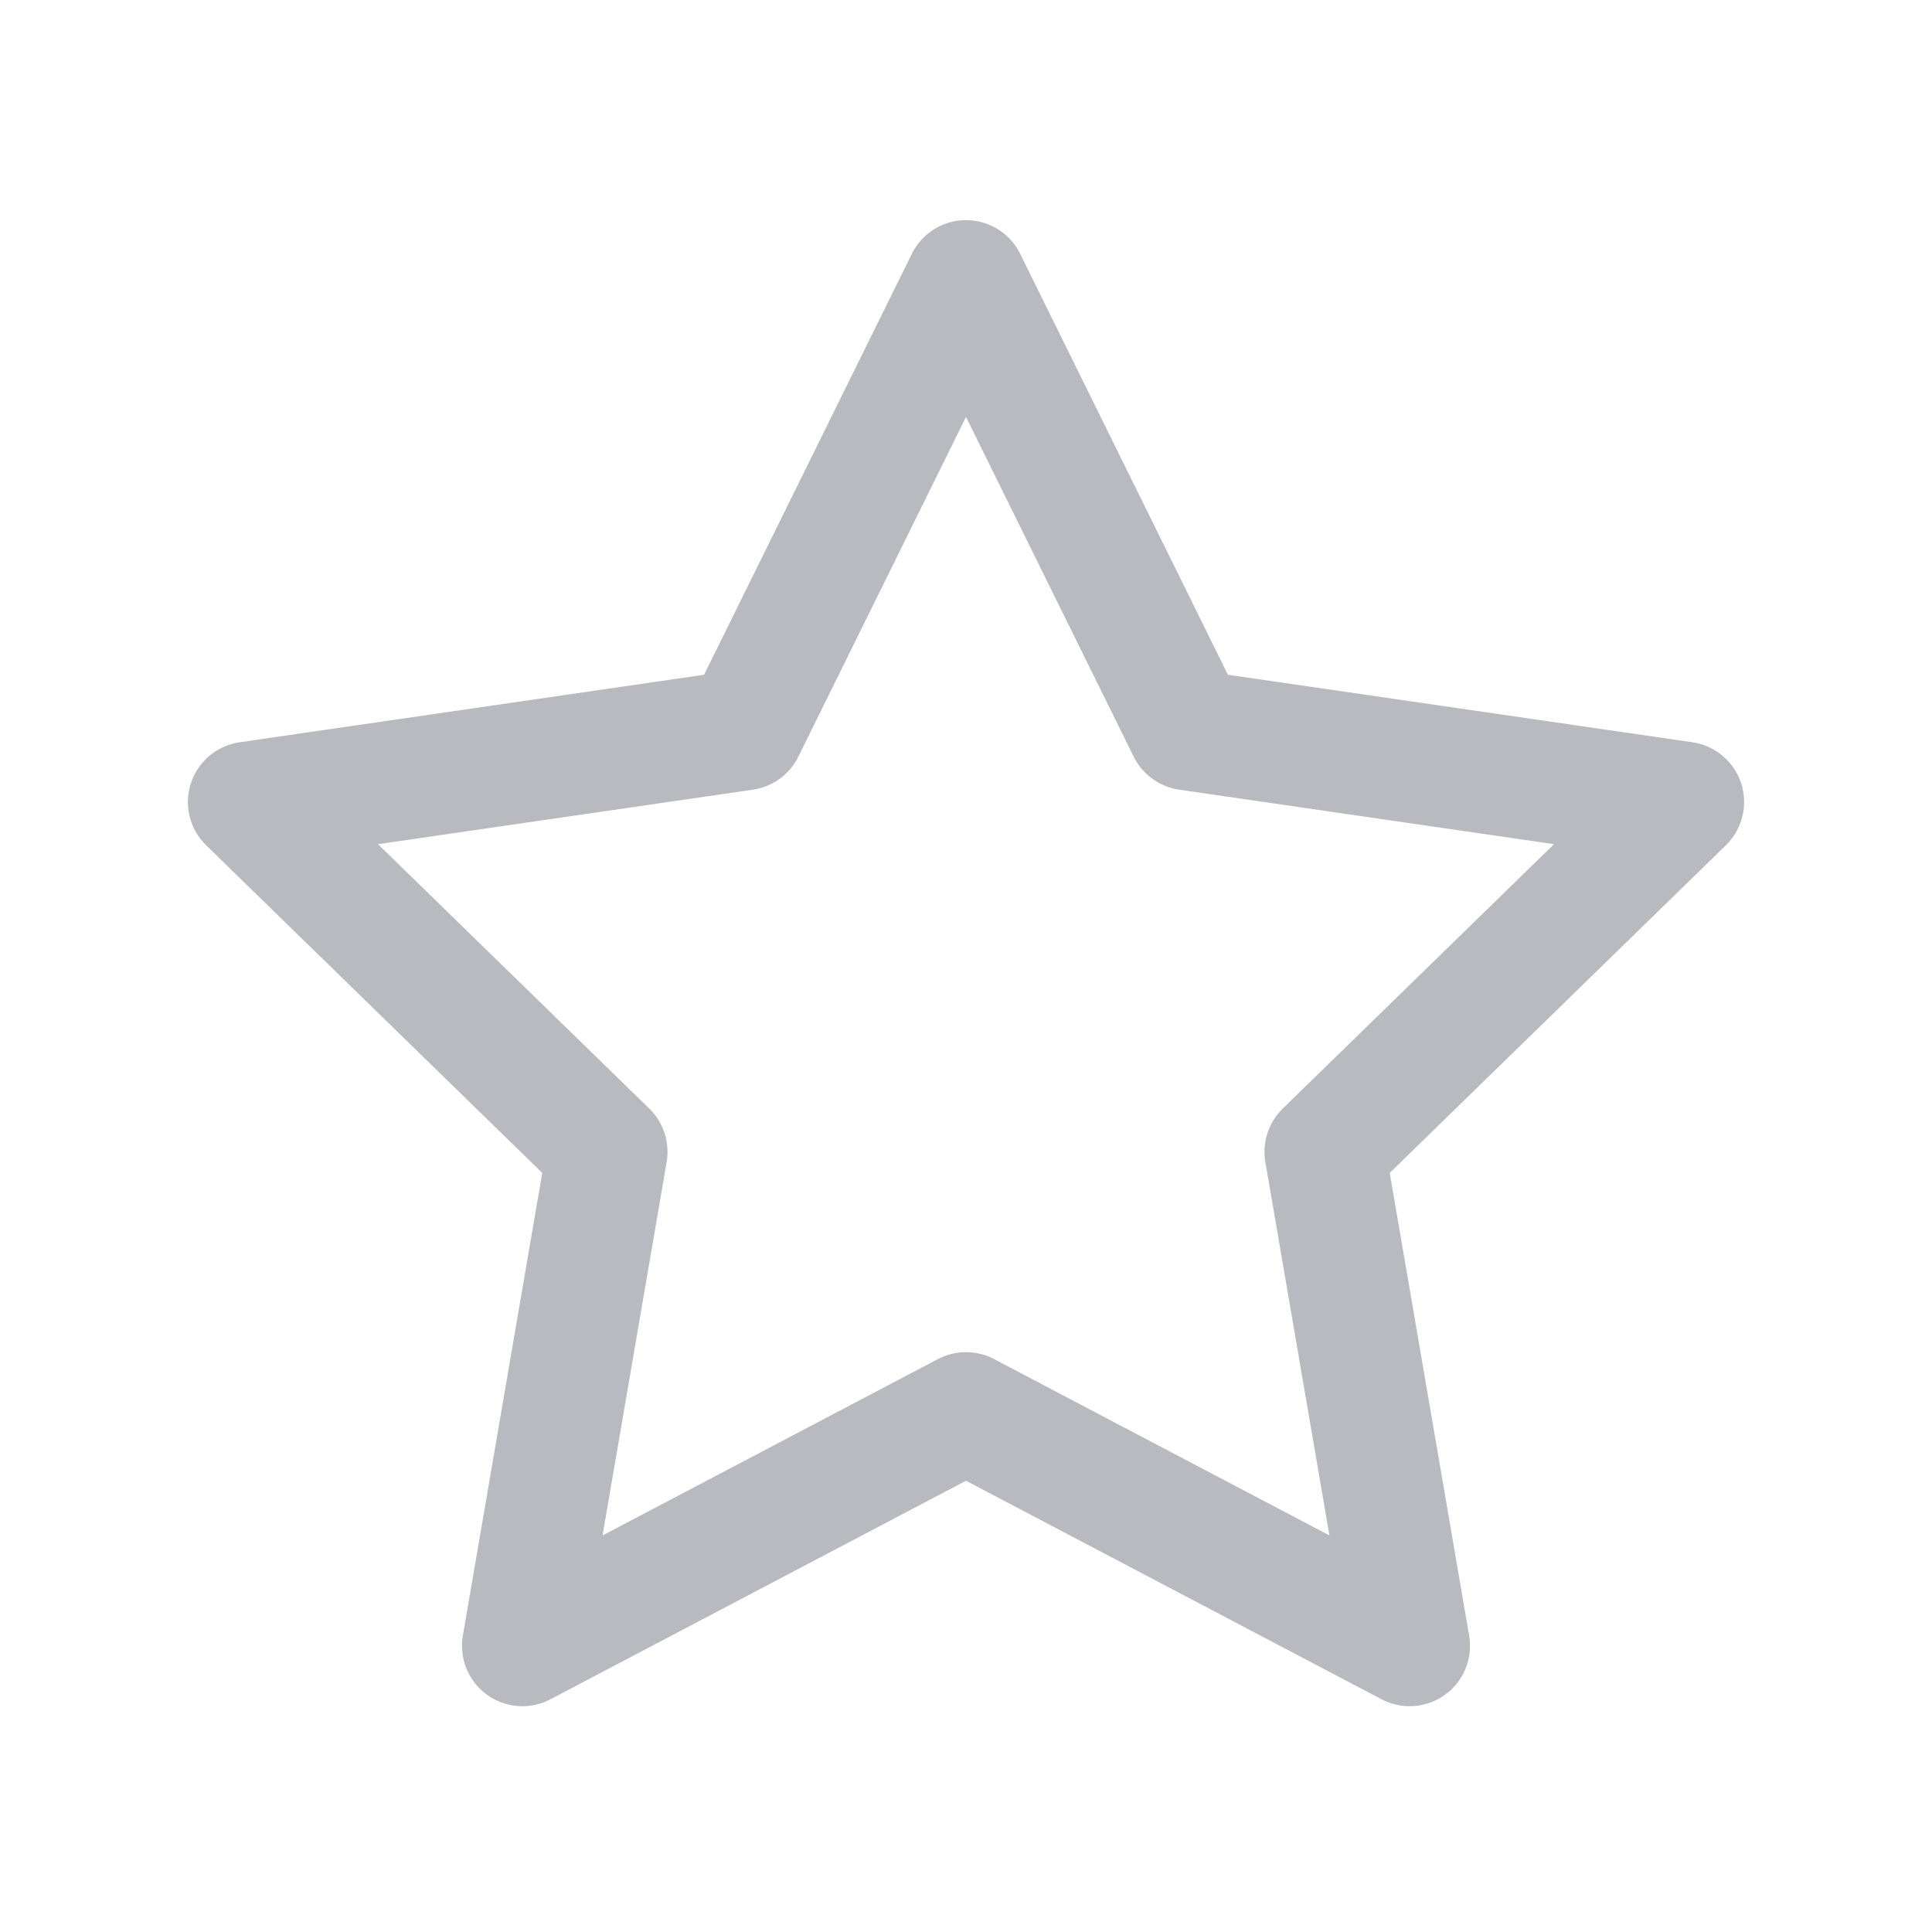<?xml version="1.0" encoding="UTF-8"?>
<svg width="16px" height="16px" viewBox="0 0 16 16" version="1.1" xmlns="http://www.w3.org/2000/svg" xmlns:xlink="http://www.w3.org/1999/xlink">
    <g id="评分" stroke="none" stroke-width="1" fill="none" fill-rule="evenodd" stroke-linejoin="round">
        <polygon id="星形" stroke="#B8BABF" points="8 11.698 4.326 13.63 5.028 9.539 2.056 6.642 6.163 6.045 8 2.323 9.837 6.045 13.944 6.642 10.972 9.539 11.674 13.63"></polygon>
    </g>
</svg>